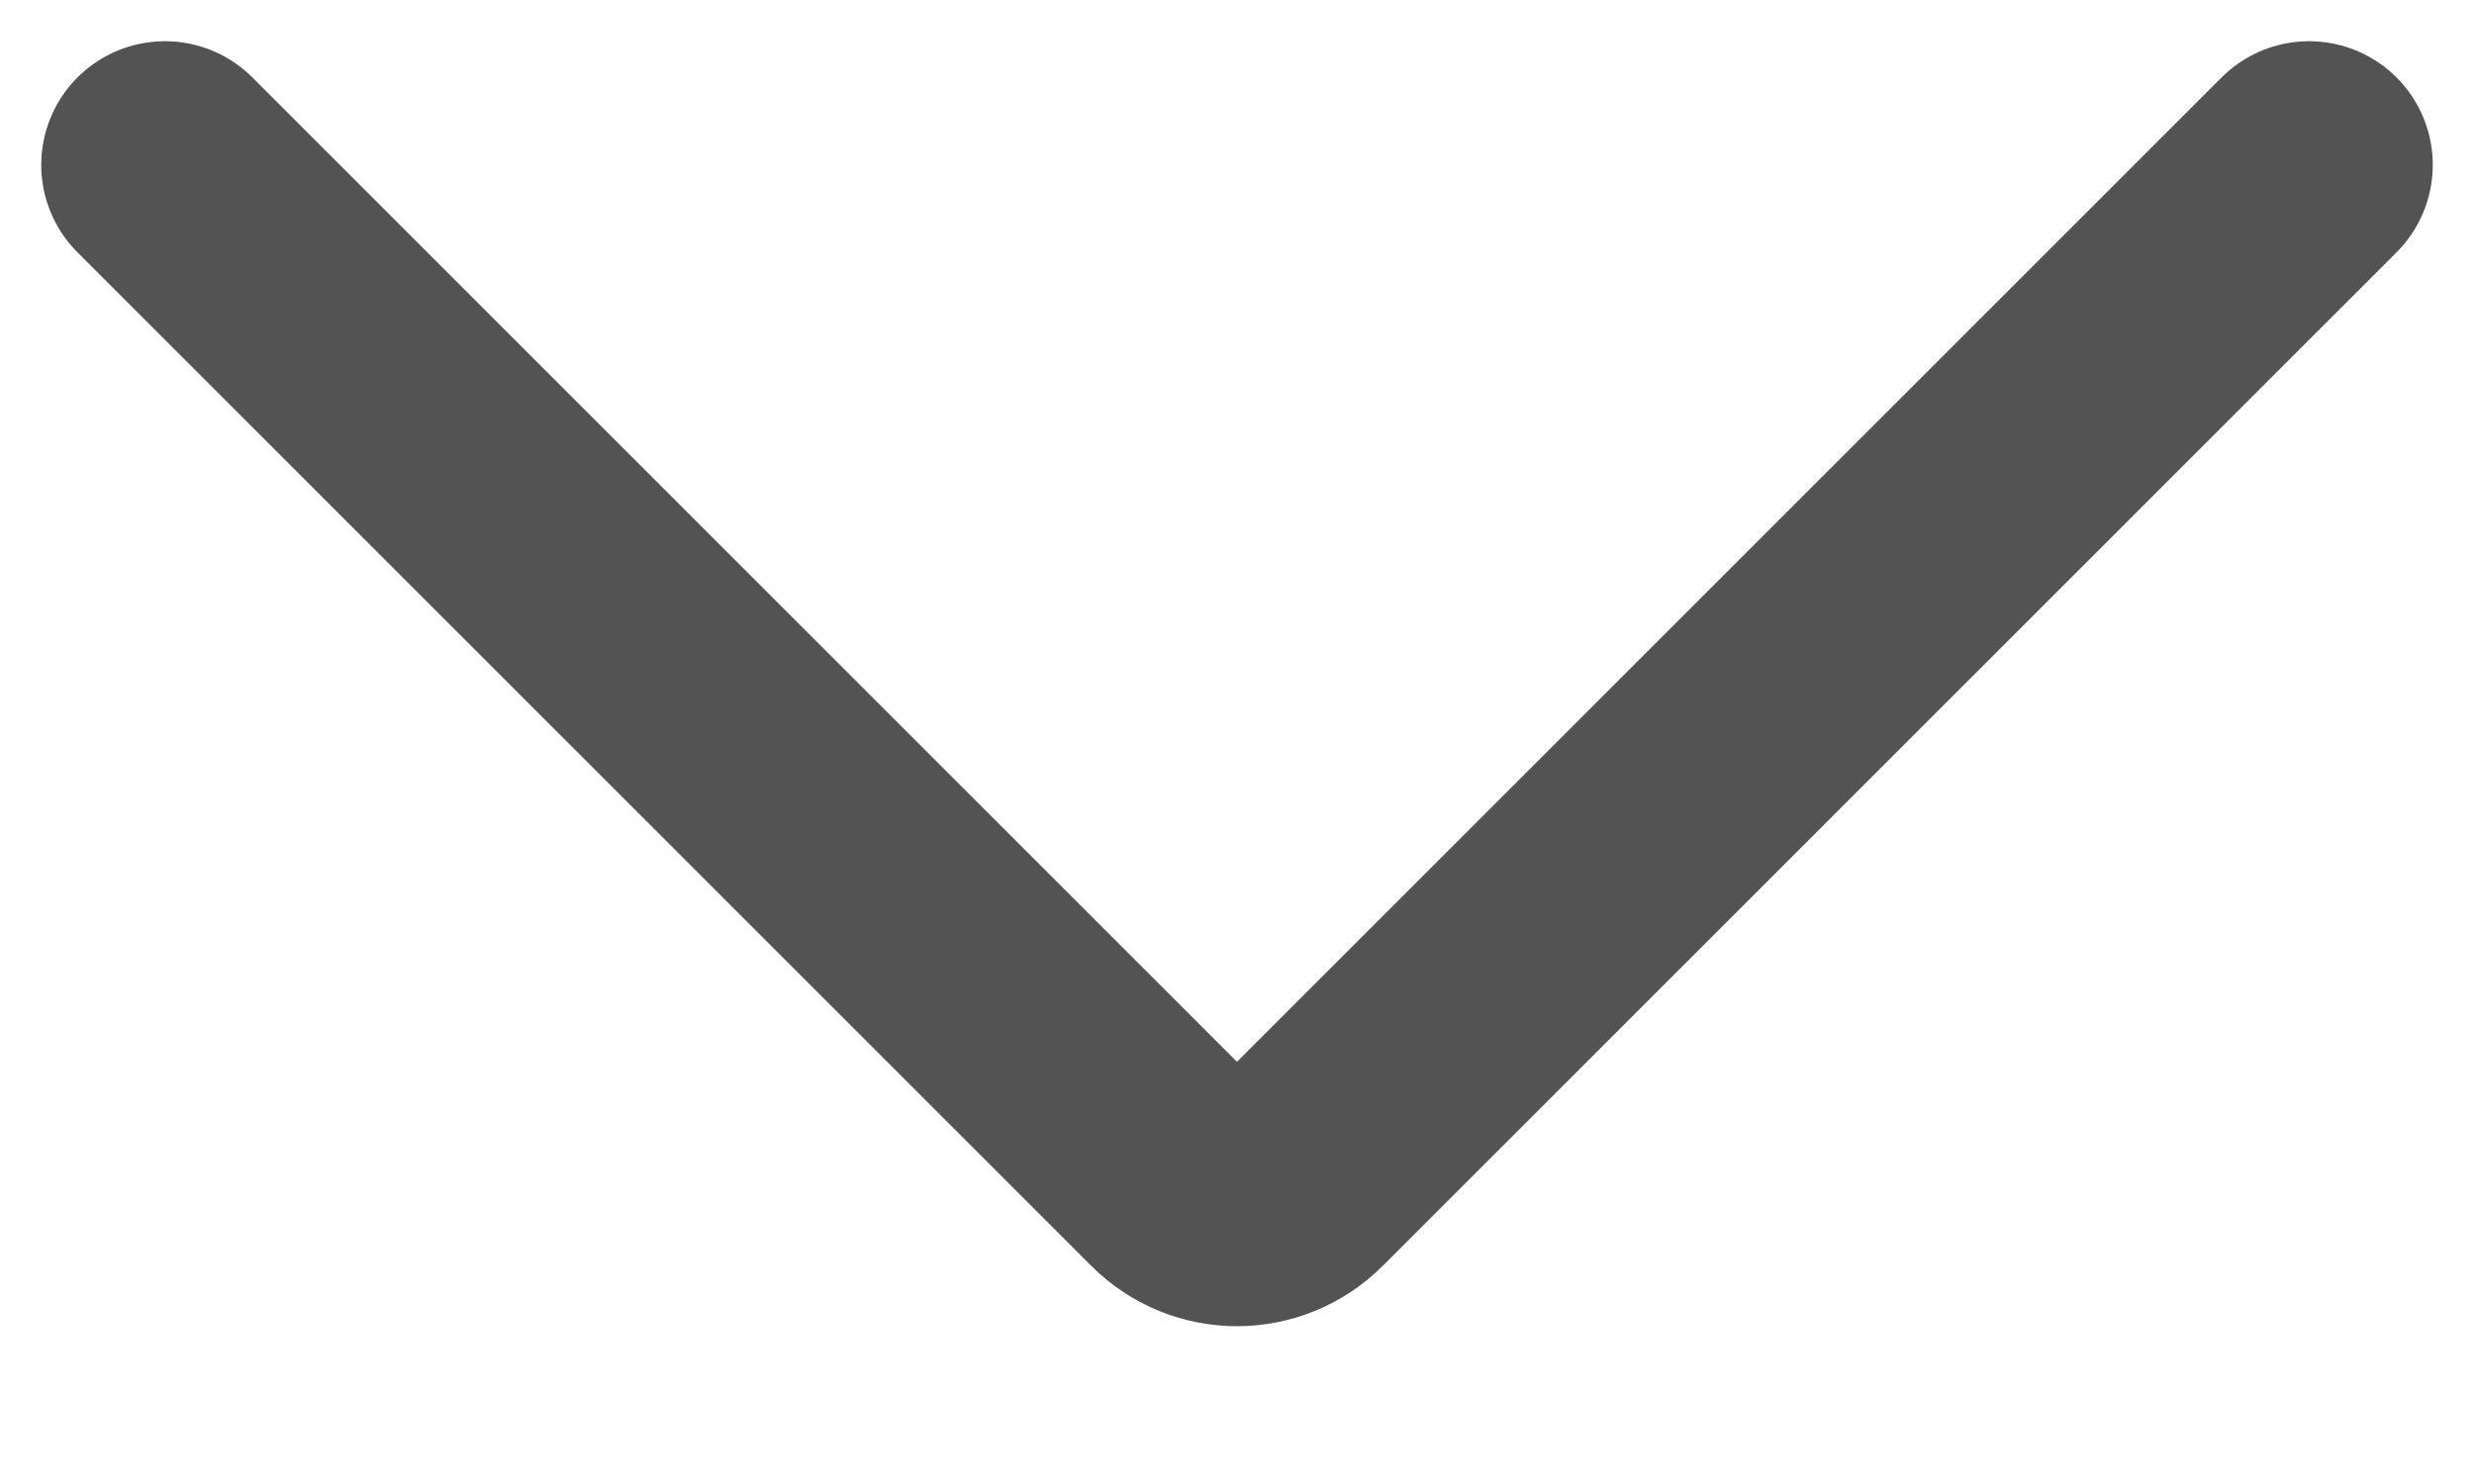 <svg width="15" height="9" viewBox="0 0 15 9" fill="none" xmlns="http://www.w3.org/2000/svg">
    <path d="M1 1L7.146 7.146C7.342 7.342 7.658 7.342 7.854 7.146L14 1" stroke="#535353" stroke-width="1.5" stroke-linecap="round"/>
</svg>
